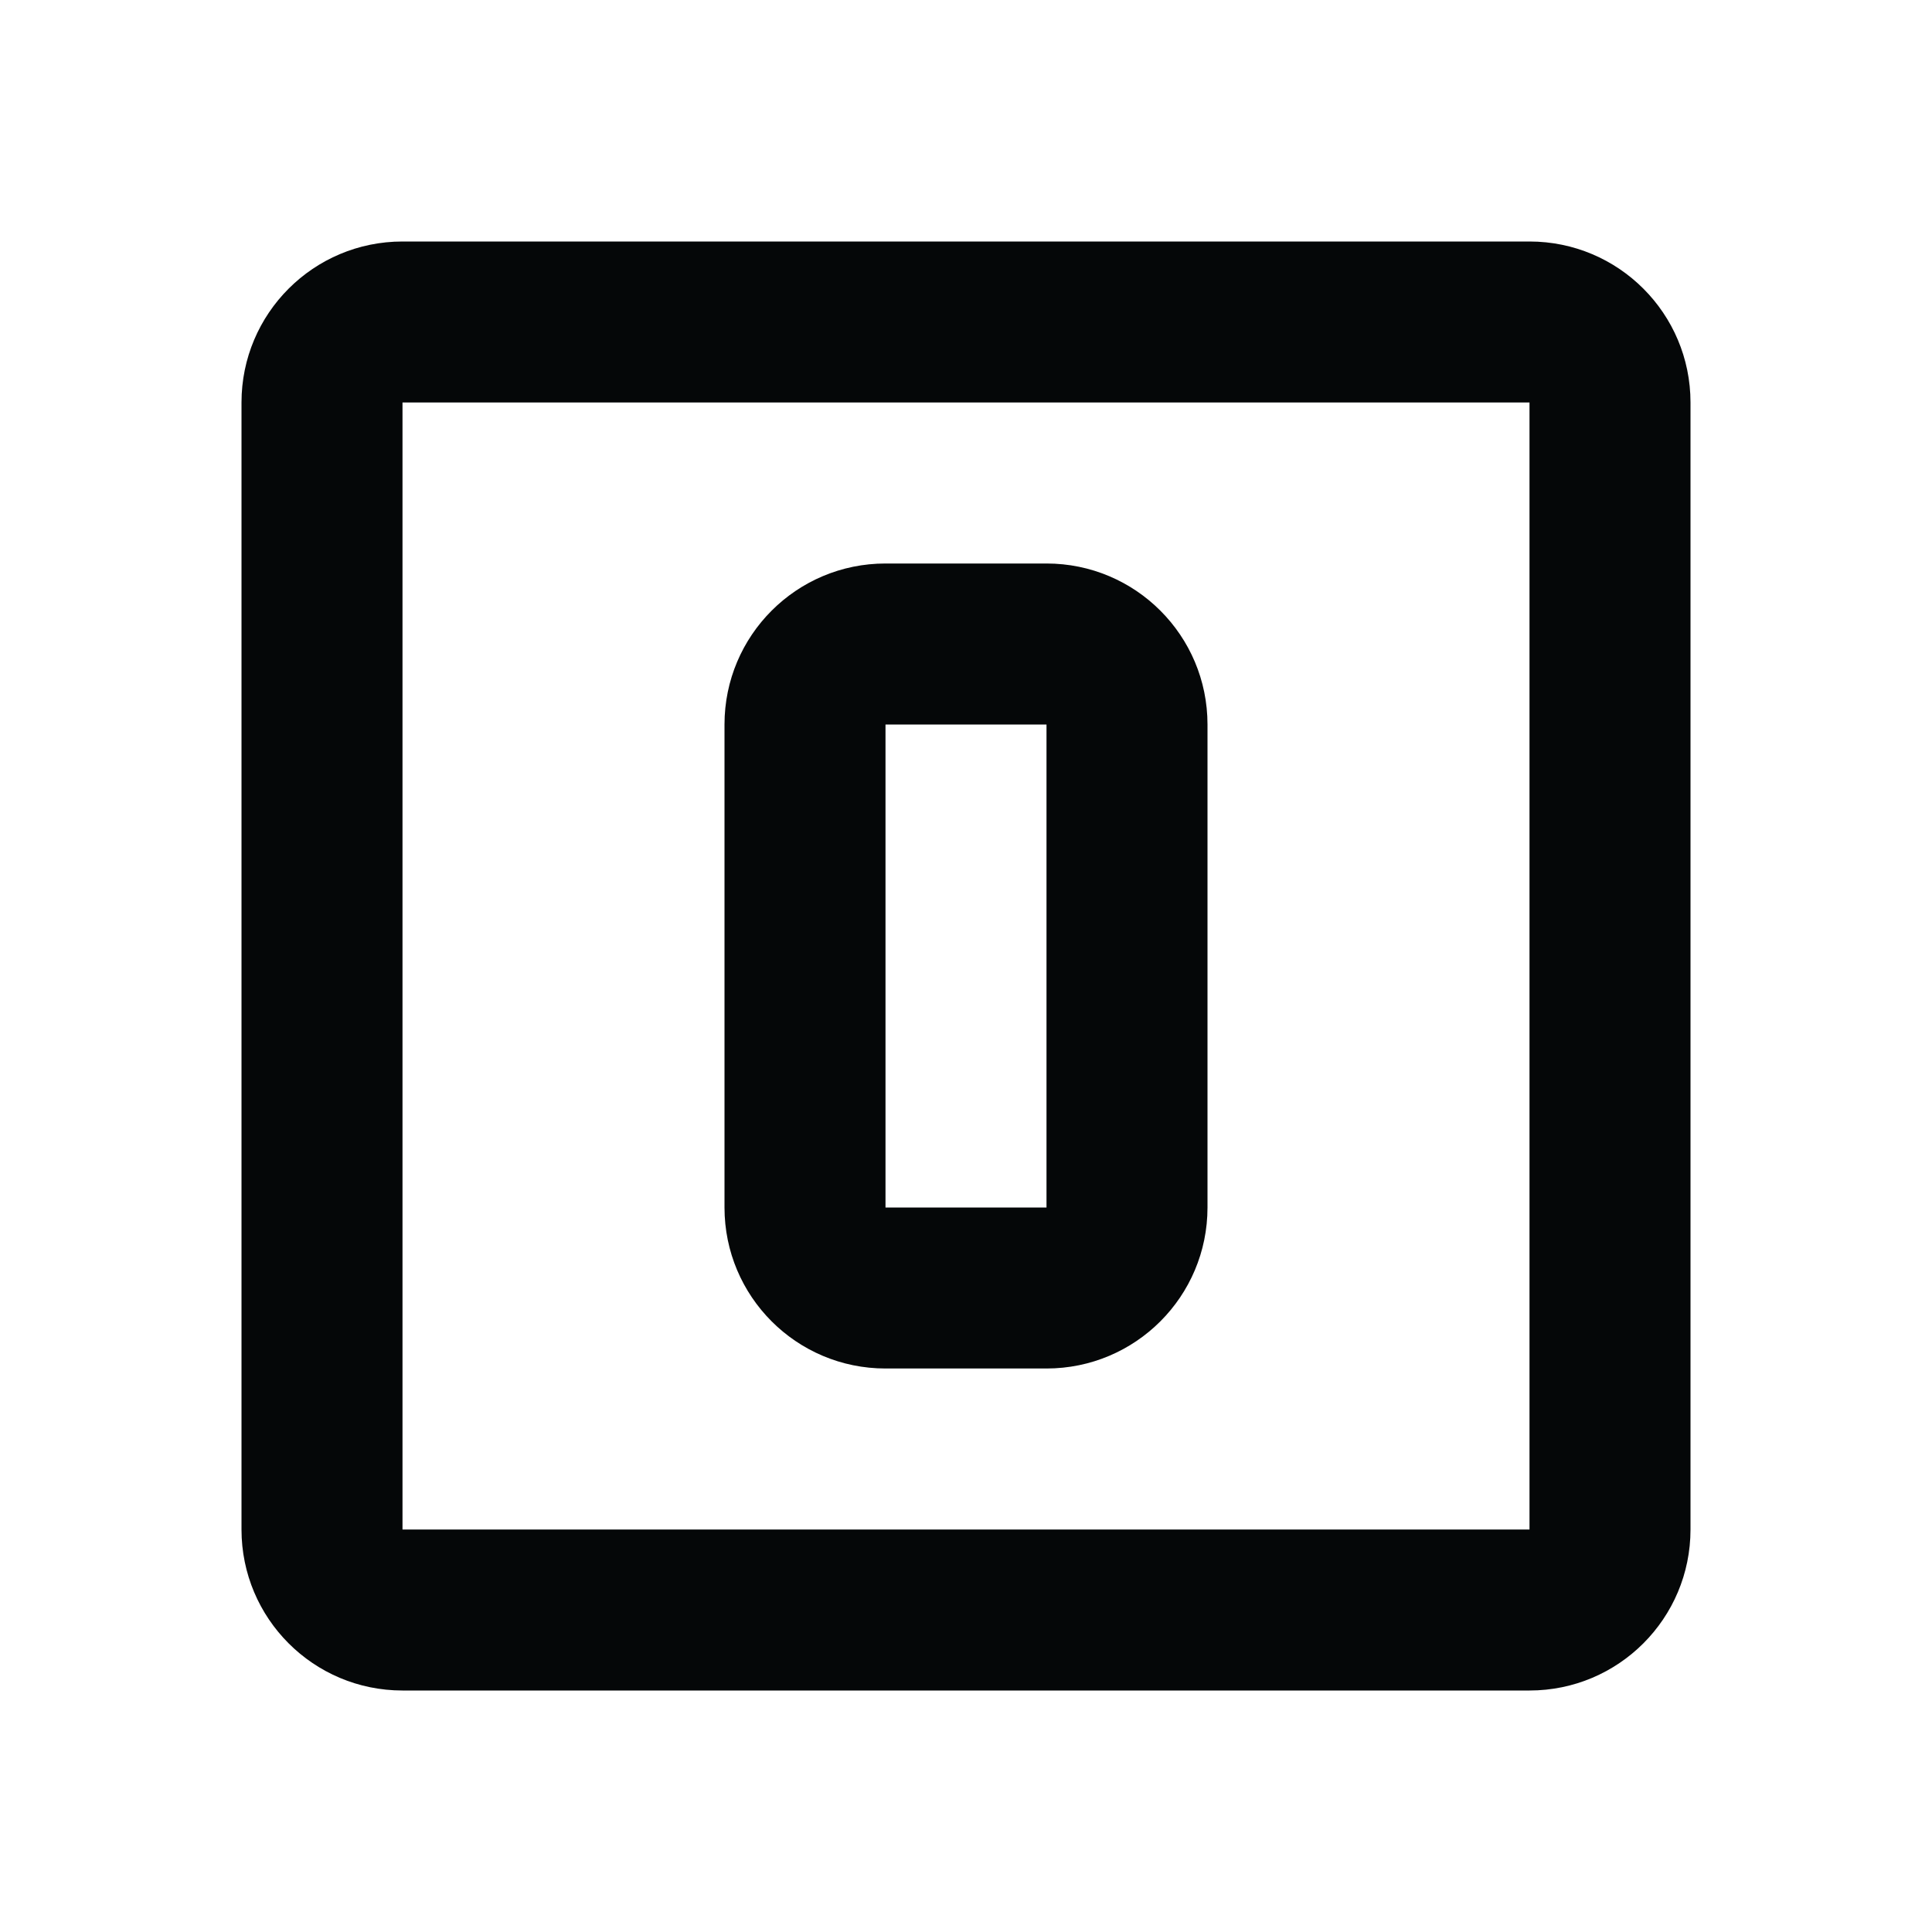 <svg xmlns="http://www.w3.org/2000/svg" xmlns:xlink="http://www.w3.org/1999/xlink" version="1.1" baseProfile="full" width="24" height="24" viewBox="0 0 24.00 24.00" enable-background="new 0 0 24.00 24.00" xml:space="preserve"><path fill="#050708" fill-opacity="1" stroke-width="0.2" stroke-linejoin="round" d="M 5,3L 19,3C 20.105,3 21,3.895 21,5L 21,19C 21,20.105 20.105,21 19,21L 5,21C 3.895,21 3,20.105 3,19L 3,5C 3,3.895 3.895,3 5,3 Z M 5,5L 5,19L 19,19L 19,5L 5,5 Z M 11,7L 13,7C 14.105,7 15,7.895 15,9L 15,15C 15,16.105 14.105,17 13,17L 11,17C 9.895,17 9,16.105 9,15L 9,9C 9,7.895 9.895,7 11,7 Z M 11,9L 11,15L 13,15L 13,9L 11,9 Z "/></svg>